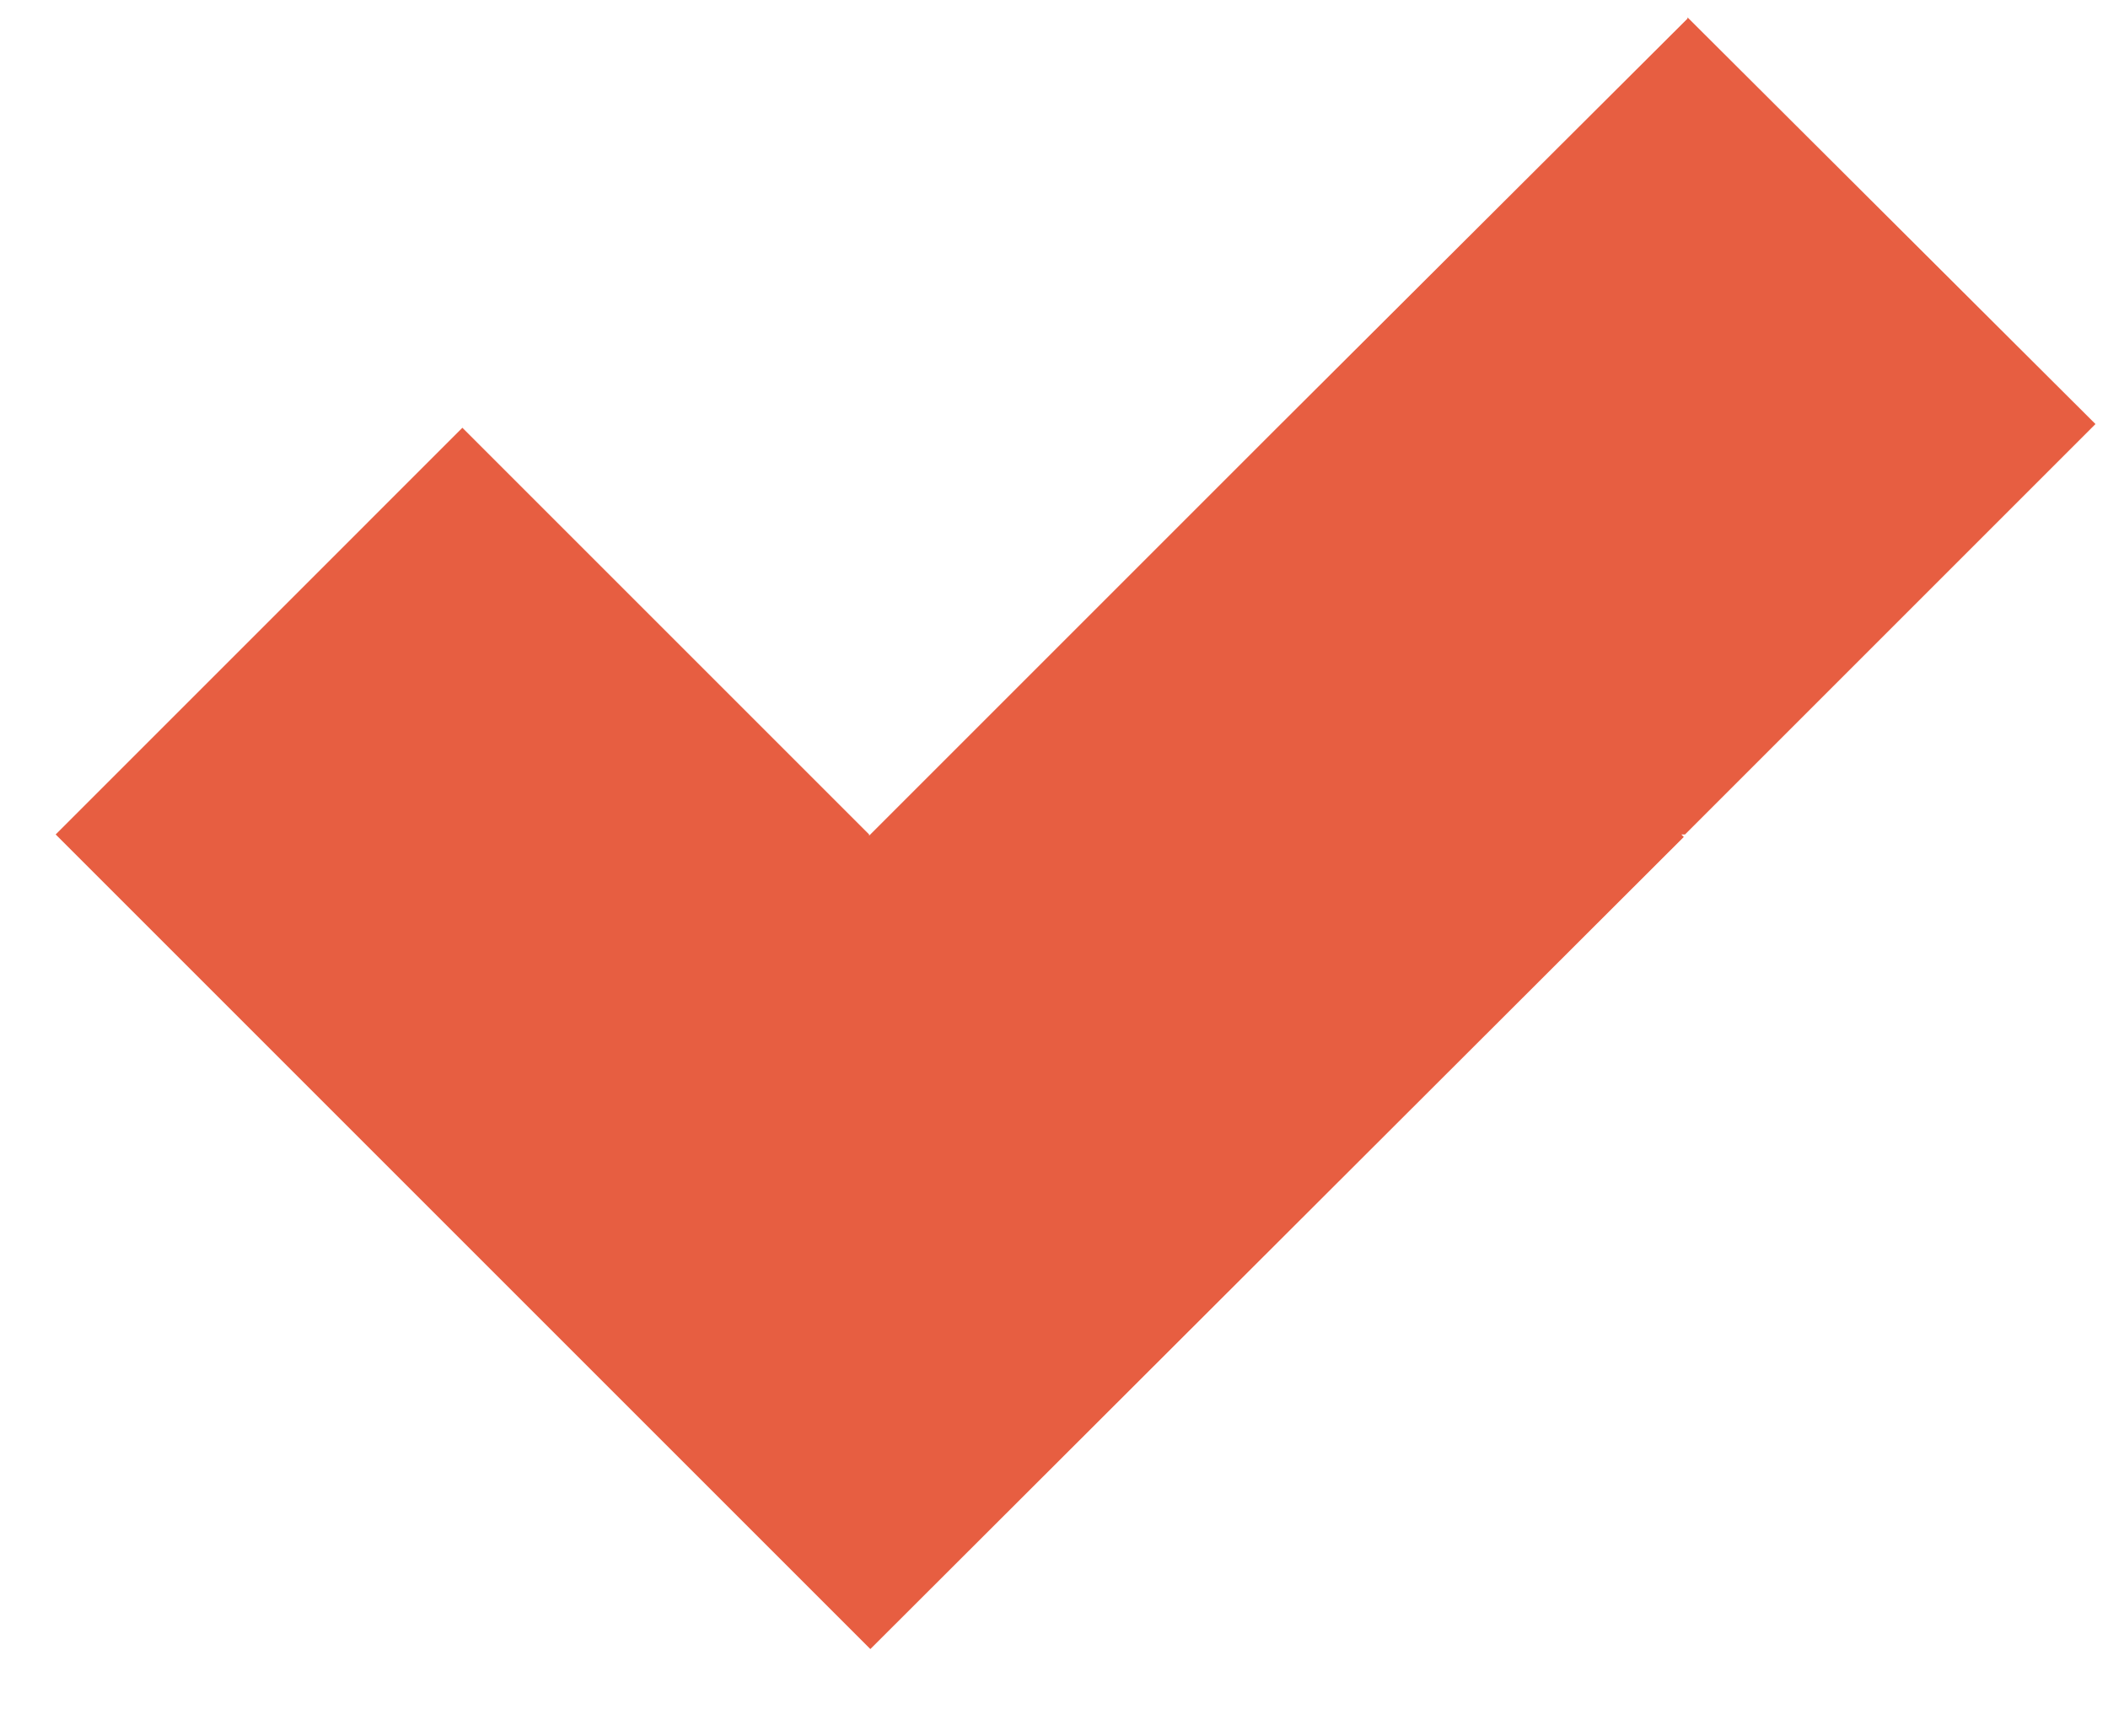 <svg width="17" height="14" viewBox="0 0 17 14" fill="none" xmlns="http://www.w3.org/2000/svg">
<path d="M16.899 3.42L13.589 6.73H13.559L13.579 6.75L7.019 13.3L7.009 13.29L3.739 10.02L0.449 6.73L3.729 3.45L7.009 6.73V6.74L7.019 6.73L10.289 3.46L13.609 0.15V0.14L16.899 3.42Z" fill="#E75E41"/>
</svg>
